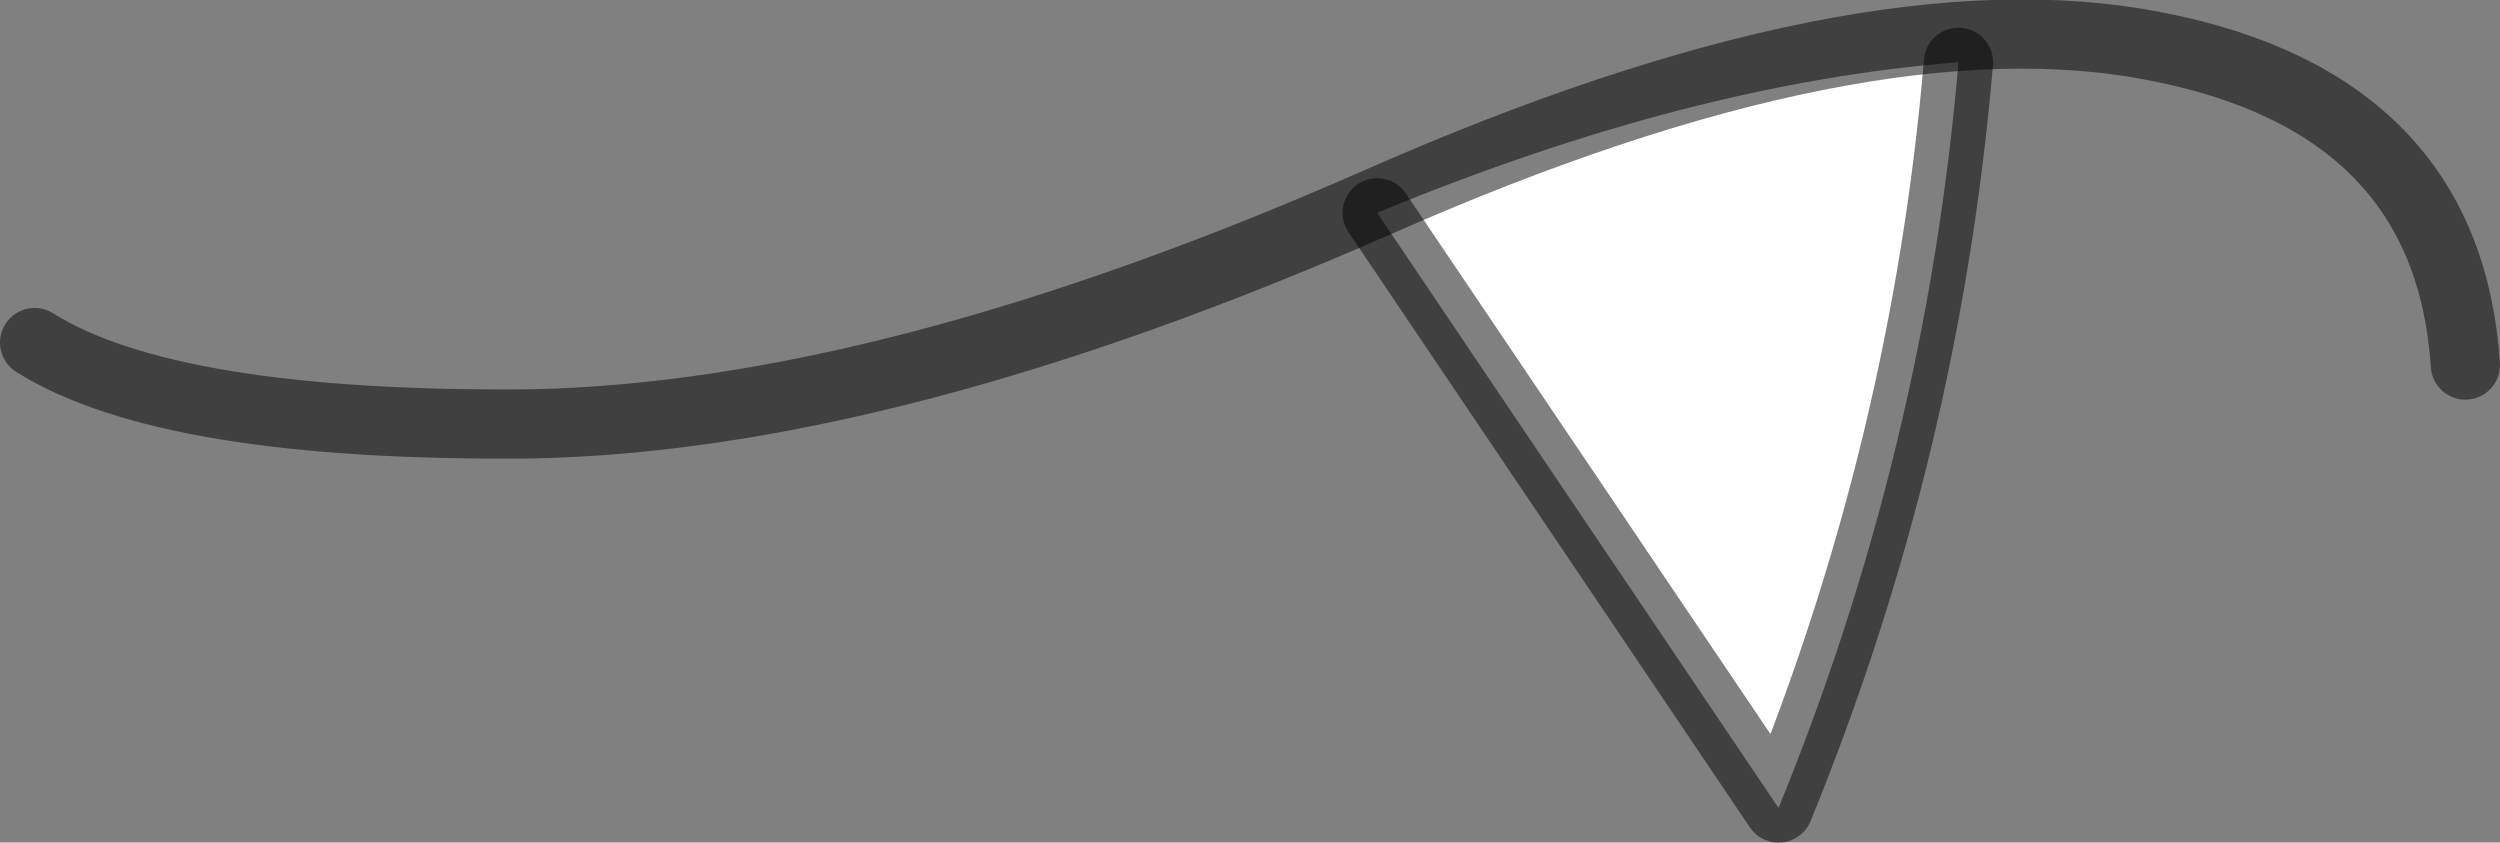<?xml version="1.0" encoding="UTF-8" standalone="no"?>
<svg xmlns:ffdec="https://www.free-decompiler.com/flash" xmlns:xlink="http://www.w3.org/1999/xlink" ffdec:objectType="shape" height="24.35px" width="72.25px" xmlns="http://www.w3.org/2000/svg">
  <rect width="100%" height="100%" fill="#808080" stroke="none"/>
  <g transform="matrix(1.0, 0.0, 0.0, 1.0, 43.2, 8.9)">
    <path d="M13.4 -7.1 Q12.45 4.05 8.2 14.45 L-3.4 -2.75 Q5.65 -6.5 13.4 -7.1" fill="#ffffff" fill-rule="evenodd" stroke="none"/>
    <path d="M13.4 -7.1 Q12.45 4.05 8.2 14.45 L-3.4 -2.75" fill="none" stroke="#000000" stroke-linecap="round" stroke-linejoin="round" stroke-opacity="0.498" stroke-width="2.0"/>
    <path d="M28.05 1.65 Q27.55 -5.9 19.15 -7.55 10.65 -9.25 -3.4 -3.05 -17.5 3.15 -27.85 3.35 -38.3 3.45 -42.2 1.0" fill="none" stroke="#000000" stroke-linecap="round" stroke-linejoin="miter-clip" stroke-miterlimit="4.0" stroke-opacity="0.498" stroke-width="2.0"/>
  </g>
</svg>
